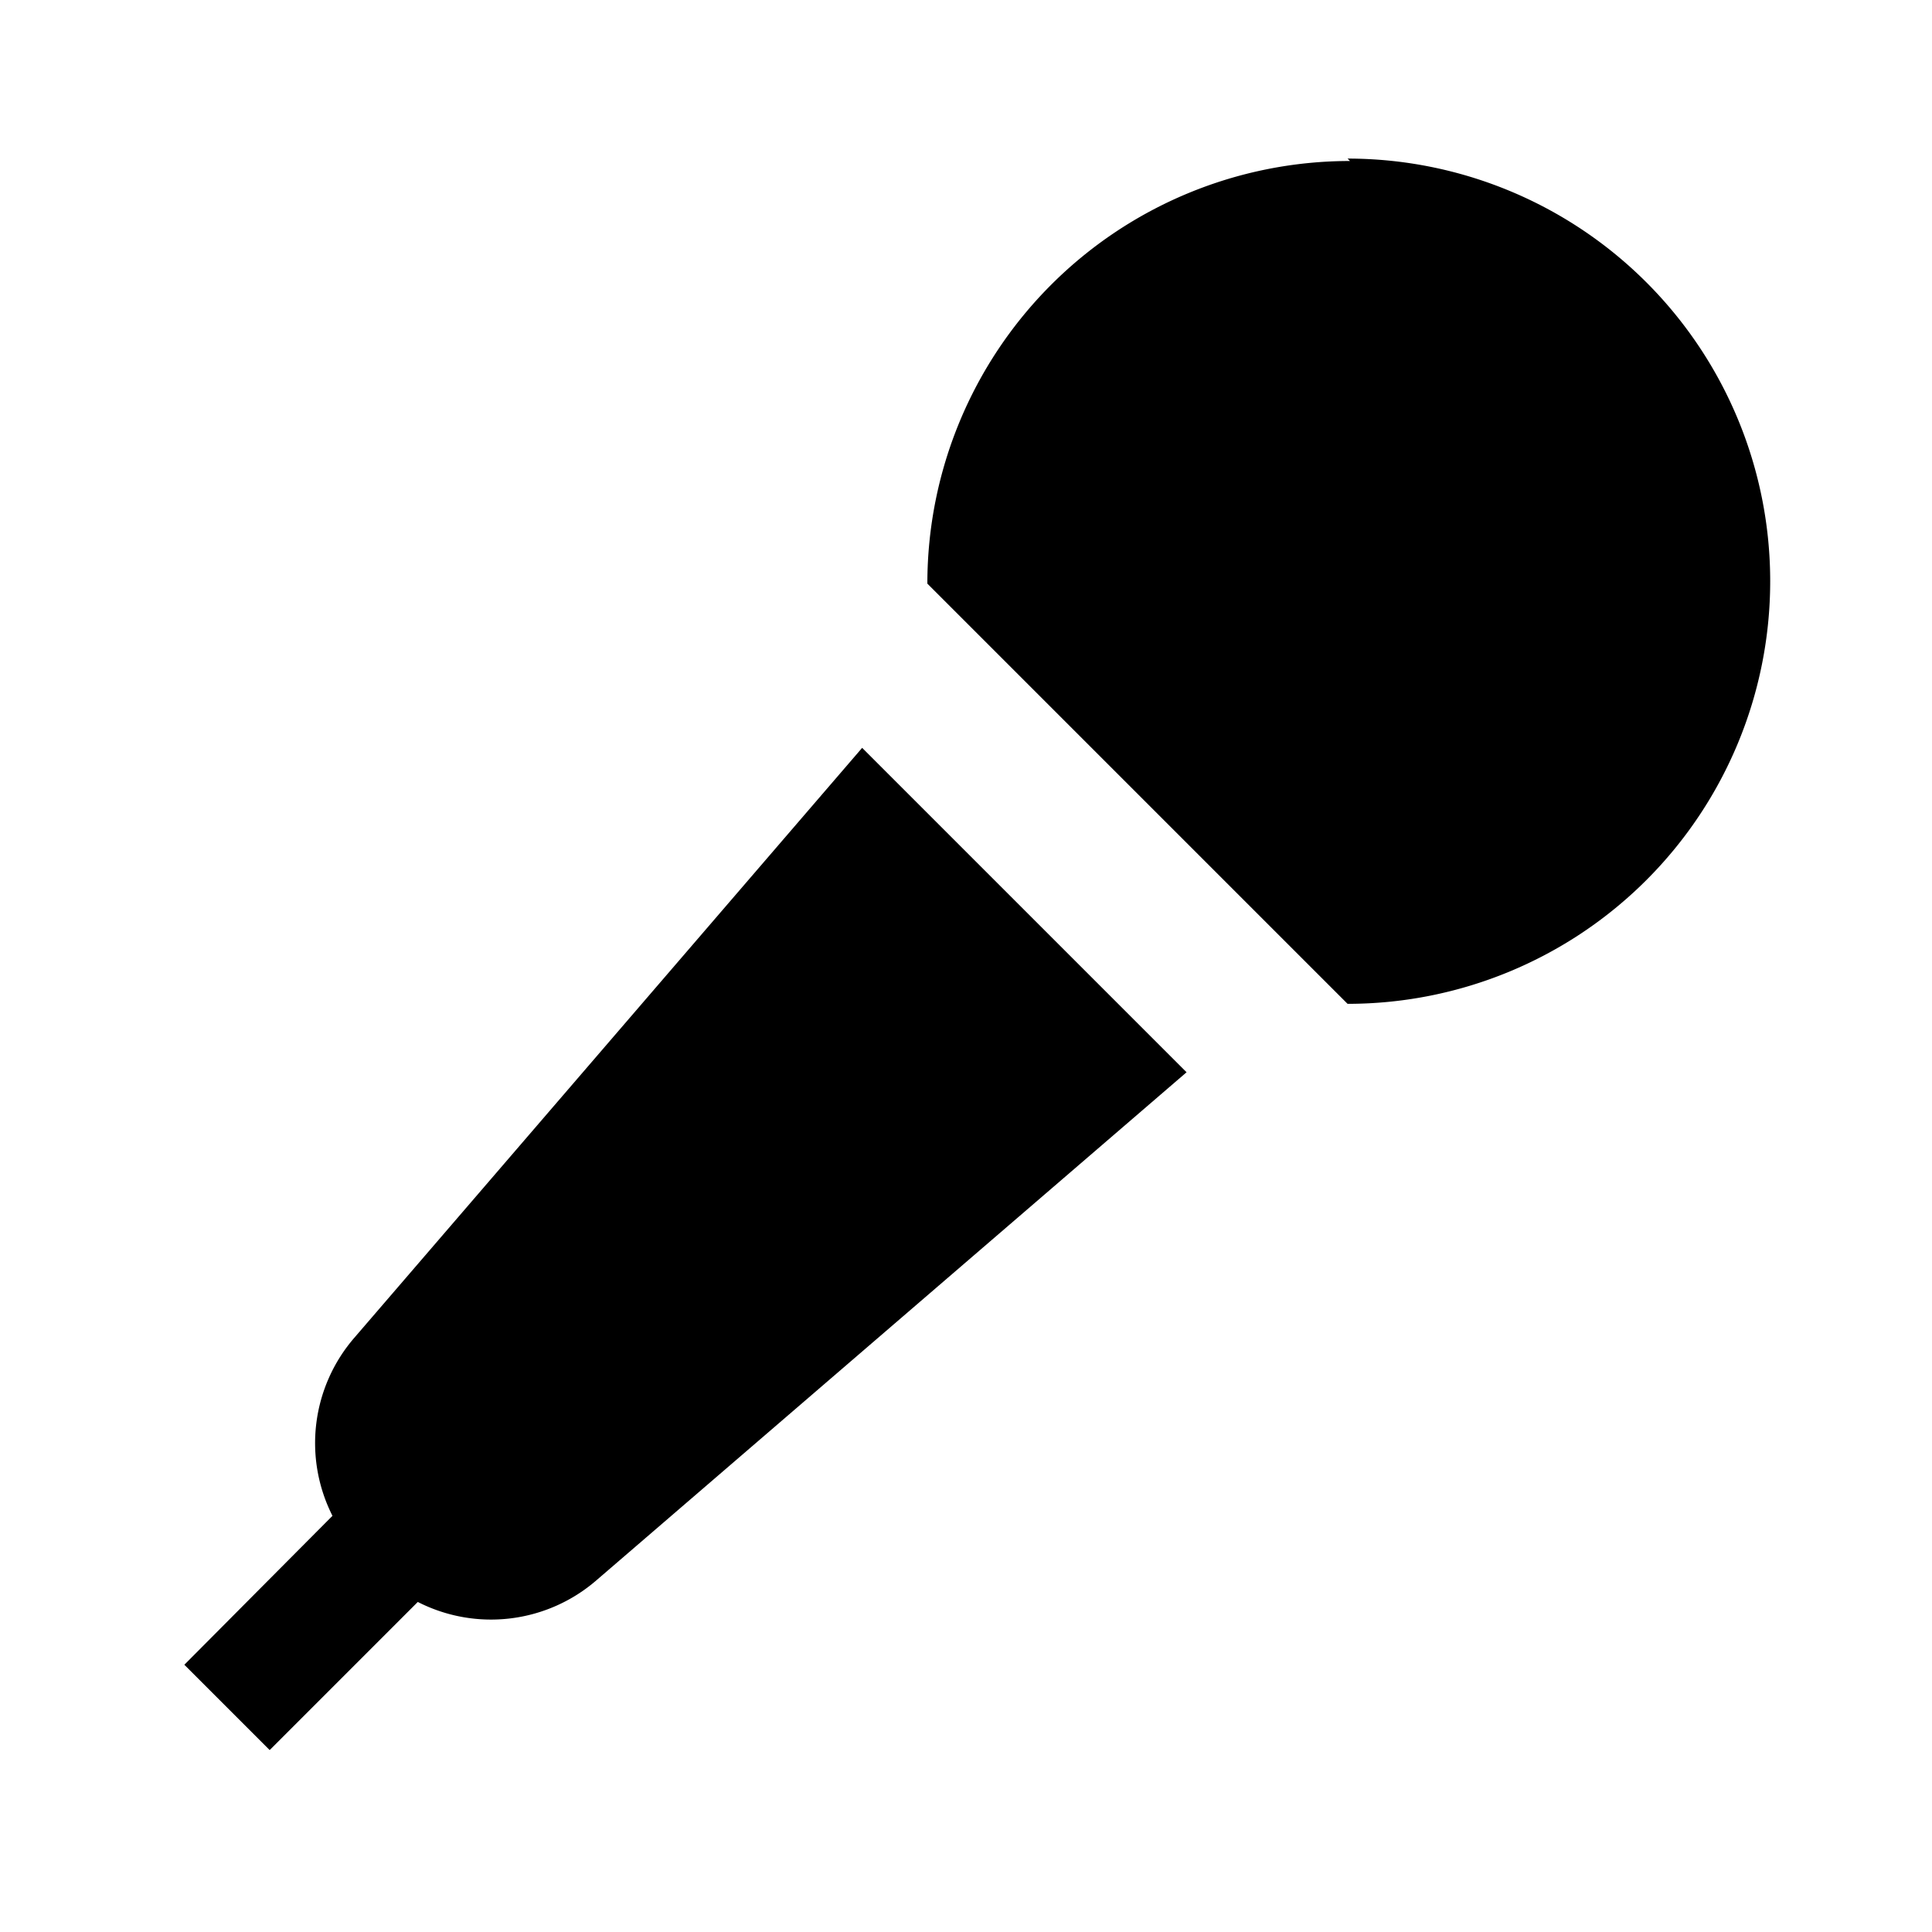 <svg xmlns="http://www.w3.org/2000/svg" viewBox="0 0 24 24"><defs><style>.cls-1{fill:none;}</style></defs><g id="Layer_2" data-name="Layer 2"><g id="Carto_POI_Solid" data-name="Carto POI Solid"><g id="goingout-karaoke"><rect class="cls-1" width="24" height="24"/><path d="M14.74,13.32,7.41,19.63a2,2,0,0,1-2.22.27L3.35,21.74,2.29,20.68l1.84-1.85a2,2,0,0,1,.27-2.21l6.31-7.33ZM16.77,2a5.25,5.25,0,0,0-5.25,5.25v0l5.22,5.22h0a5.25,5.25,0,0,0,0-10.5Z"/></g></g></g></svg>